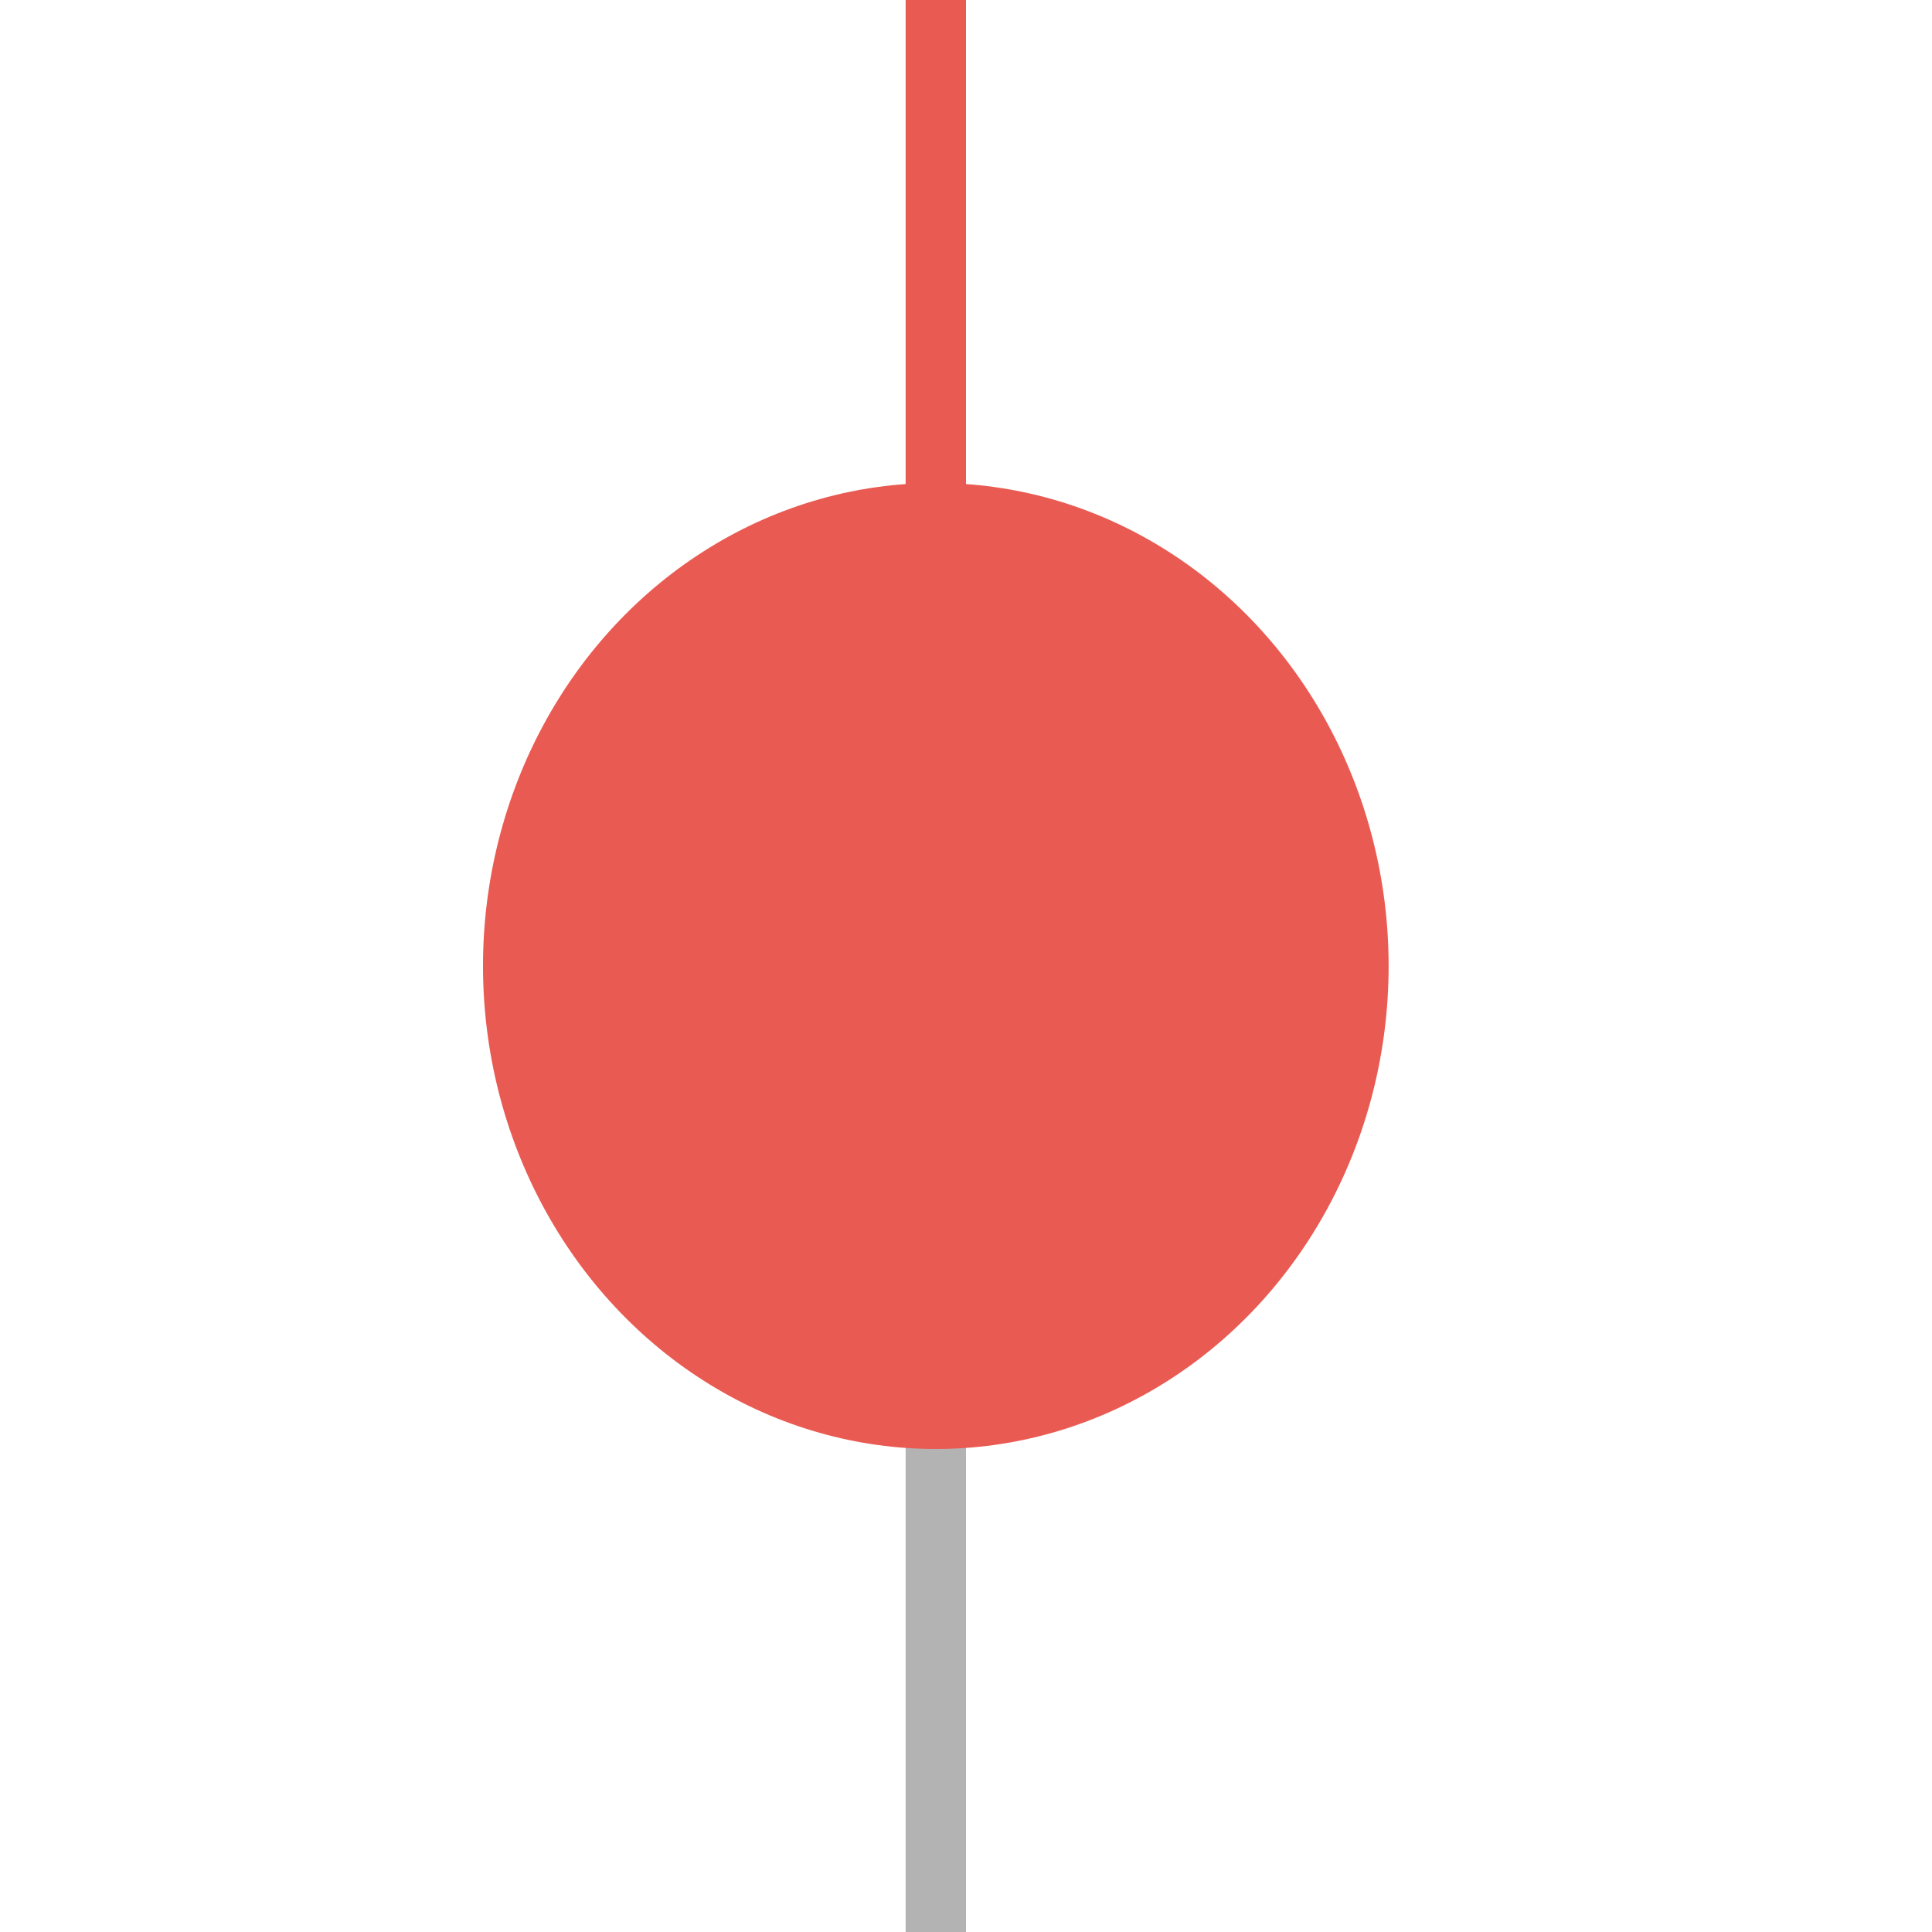 <svg width="32" height="32" viewBox="0 0 32 32" fill="none" xmlns="http://www.w3.org/2000/svg">
<line x1="15.5" y1="32" x2="15.5" y2="16" stroke="#B3B3B3"/>
<line x1="15.5" y1="16" x2="15.5" stroke="#E95B52"/>
<ellipse cx="15.5" cy="16" rx="7.5" ry="8" fill="#E95B52"/>
</svg>
